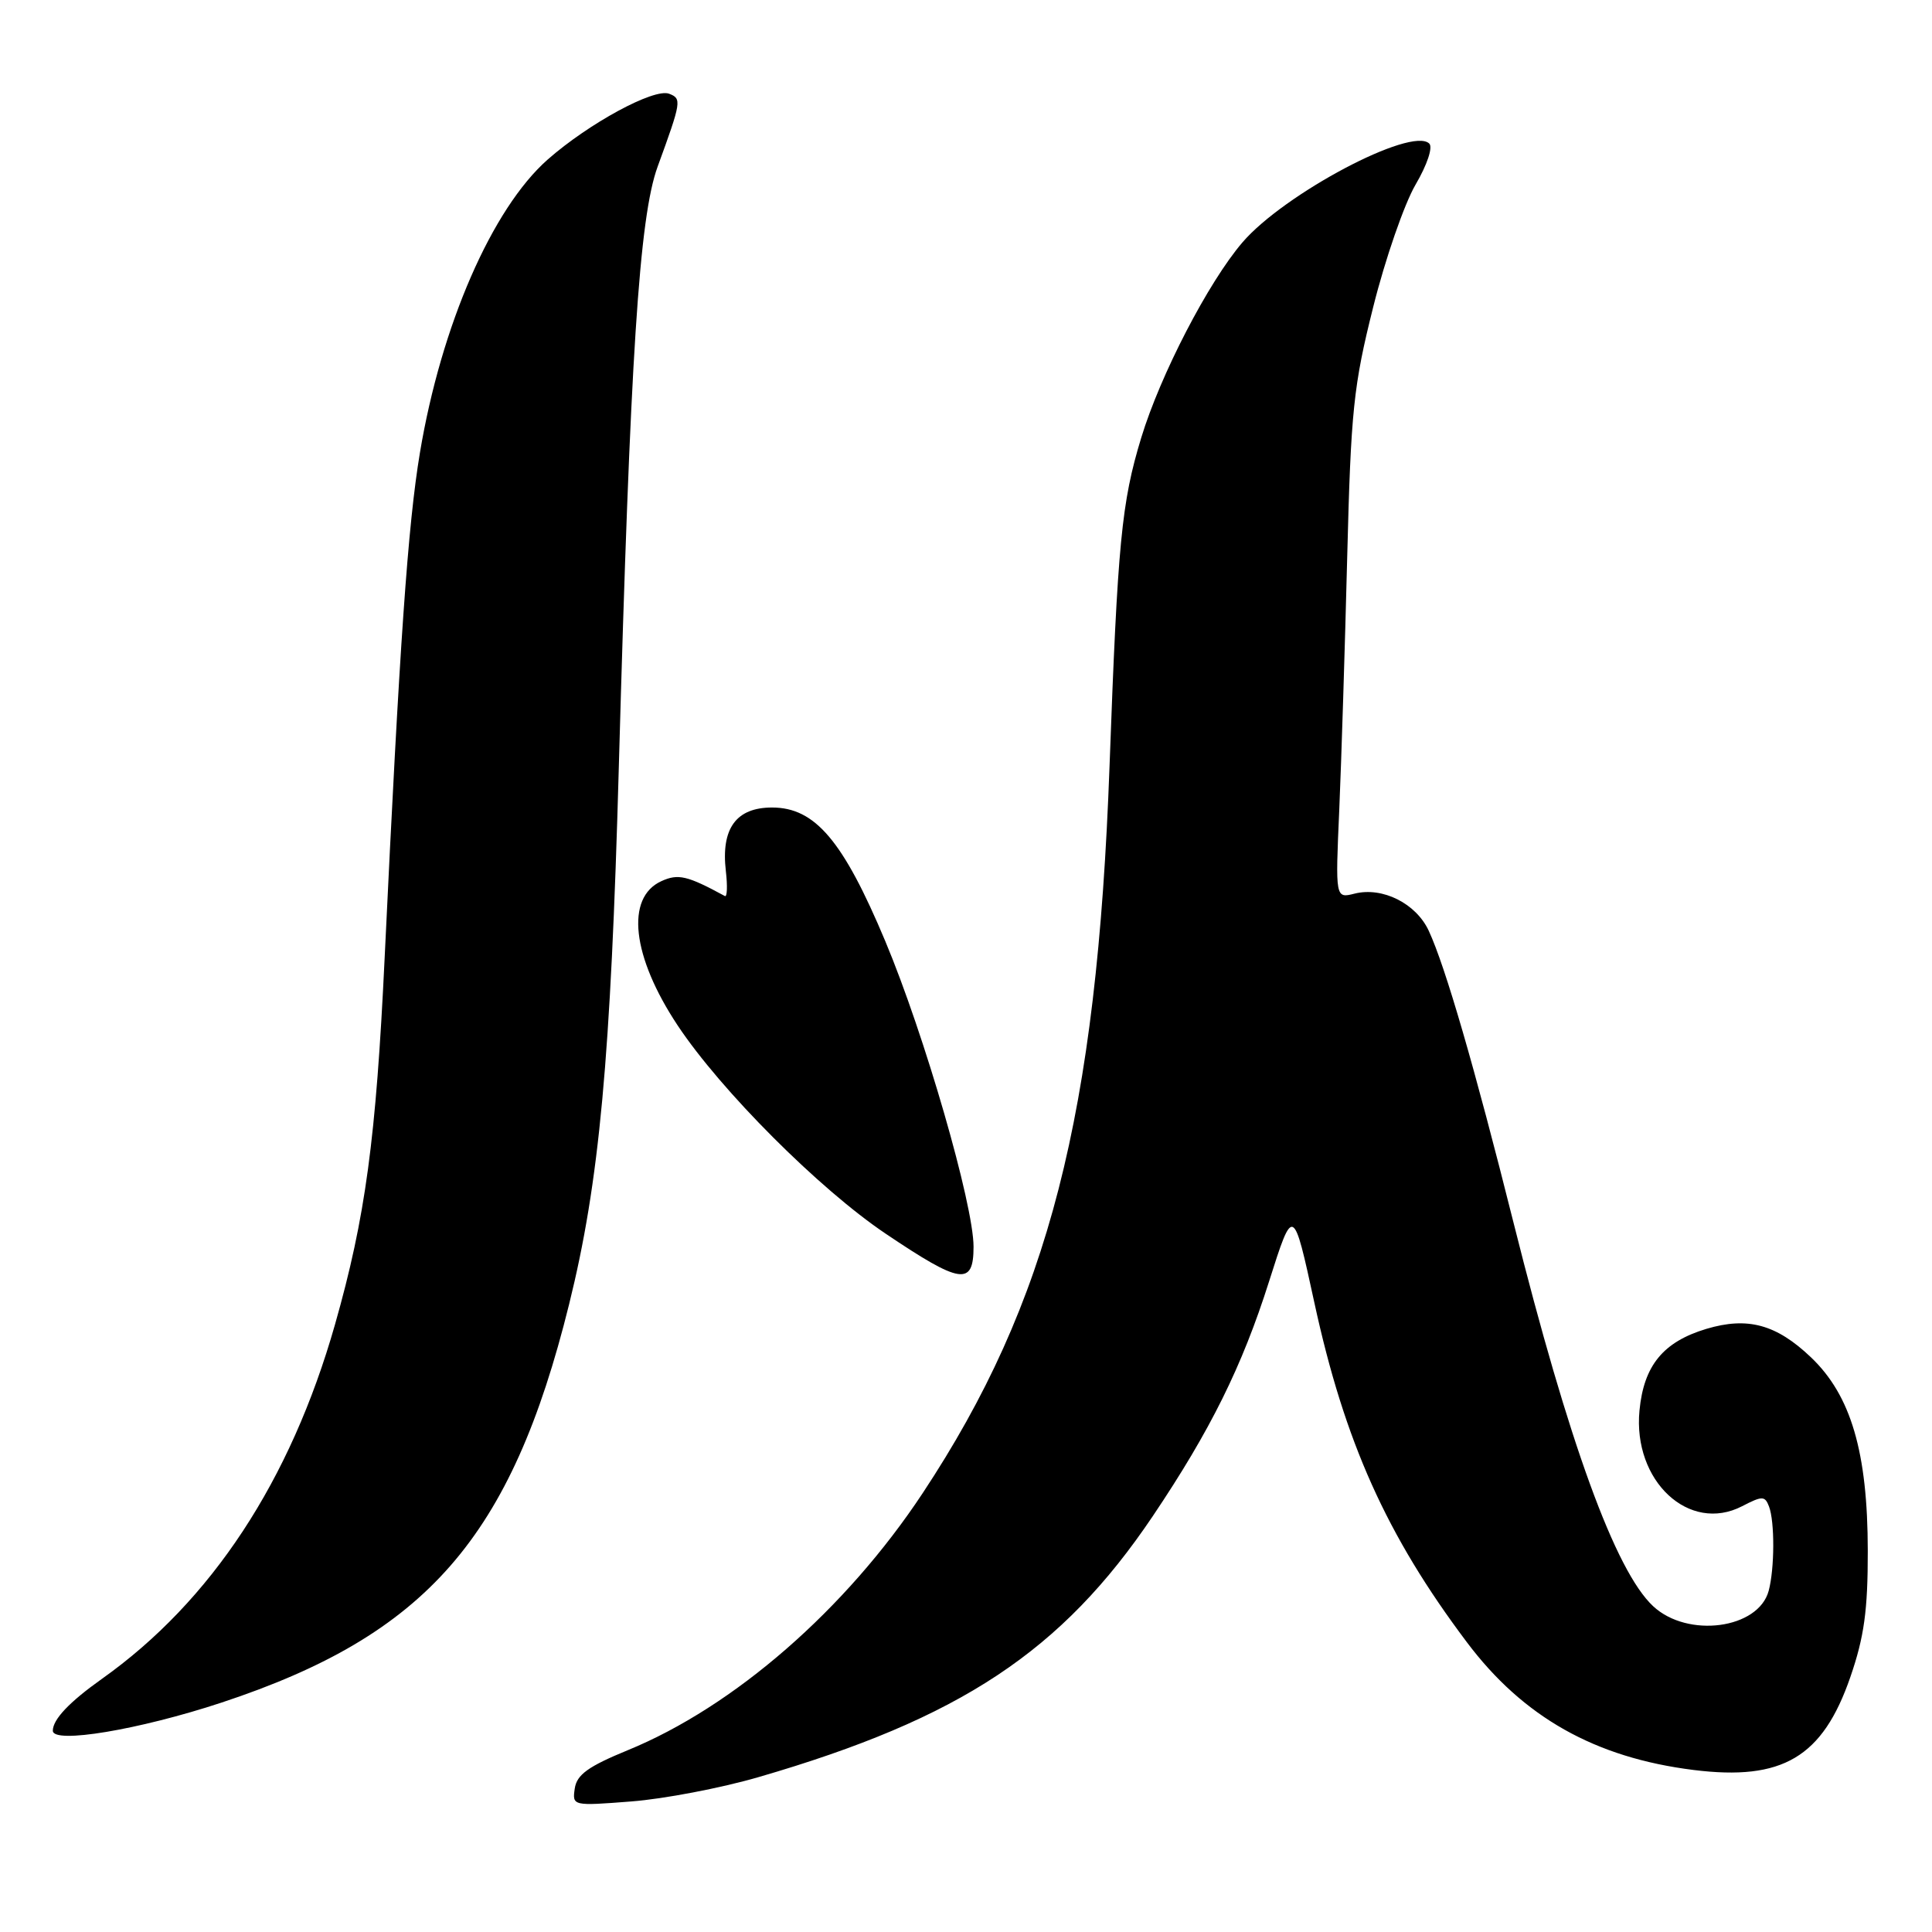 <?xml version="1.0" encoding="UTF-8" standalone="no"?>
<!DOCTYPE svg PUBLIC "-//W3C//DTD SVG 1.1//EN" "http://www.w3.org/Graphics/SVG/1.1/DTD/svg11.dtd" >
<svg xmlns="http://www.w3.org/2000/svg" xmlns:xlink="http://www.w3.org/1999/xlink" version="1.1" viewBox="0 0 256 256">
 <g >
 <path fill="currentColor"
d=" M 100.50 235.48 C 127.24 227.71 140.68 218.82 152.74 200.91 C 160.37 189.57 164.59 181.05 168.15 169.82 C 171.36 159.72 171.36 159.72 174.16 172.61 C 178.16 191.05 183.74 203.47 194.35 217.58 C 201.82 227.53 211.35 232.90 224.40 234.53 C 236.19 236.00 241.51 232.85 245.18 222.22 C 247.01 216.92 247.50 213.38 247.49 205.50 C 247.48 192.43 245.27 184.90 239.95 179.84 C 235.37 175.48 231.57 174.45 226.11 176.08 C 220.38 177.80 217.81 180.94 217.24 186.90 C 216.34 196.24 223.82 203.21 230.84 199.58 C 233.51 198.20 233.86 198.20 234.40 199.61 C 235.17 201.61 235.15 207.85 234.36 210.79 C 233.00 215.85 223.63 217.10 219.05 212.83 C 214.05 208.18 207.86 191.16 200.55 162.01 C 195.38 141.38 191.52 128.08 189.32 123.34 C 187.64 119.71 183.19 117.48 179.49 118.41 C 176.94 119.05 176.94 119.05 177.46 107.28 C 177.74 100.80 178.21 85.77 178.51 73.88 C 179.00 54.39 179.34 51.11 181.96 40.67 C 183.55 34.31 186.08 27.02 187.56 24.48 C 189.11 21.84 189.89 19.50 189.38 19.02 C 187.02 16.74 170.14 25.68 164.62 32.13 C 160.11 37.40 153.76 49.65 151.22 58.00 C 148.61 66.57 148.10 71.83 147.02 101.50 C 145.34 147.74 138.95 172.61 122.26 197.85 C 112.09 213.24 97.27 226.15 83.16 231.92 C 77.95 234.06 76.43 235.15 76.16 236.98 C 75.82 239.29 75.87 239.31 83.66 238.70 C 87.97 238.37 95.55 236.92 100.50 235.48 Z  M 29.36 225.60 C 56.53 216.62 67.75 203.77 75.41 172.82 C 79.42 156.64 80.93 140.34 82.00 101.52 C 83.51 47.22 84.70 28.76 87.14 22.08 C 90.30 13.42 90.35 13.07 88.66 12.42 C 86.66 11.66 78.04 16.33 72.57 21.14 C 65.21 27.63 58.46 43.11 55.64 60.00 C 54.05 69.53 52.95 85.26 50.97 126.87 C 49.83 150.90 48.42 161.33 44.39 175.50 C 38.49 196.23 28.00 212.17 13.50 222.46 C 9.18 225.53 7.00 227.83 7.00 229.33 C 7.00 231.11 18.43 229.21 29.36 225.60 Z  M 129.00 165.20 C 129.00 159.60 122.50 137.10 117.30 124.70 C 111.72 111.39 108.00 107.00 102.30 107.00 C 97.54 107.00 95.52 109.78 96.18 115.43 C 96.41 117.41 96.35 118.90 96.05 118.73 C 91.06 116.02 89.86 115.74 87.63 116.76 C 82.85 118.94 83.73 126.74 89.79 135.87 C 95.51 144.49 108.57 157.57 117.37 163.48 C 127.31 170.17 129.00 170.42 129.00 165.20 Z "/>
</g>
</svg>